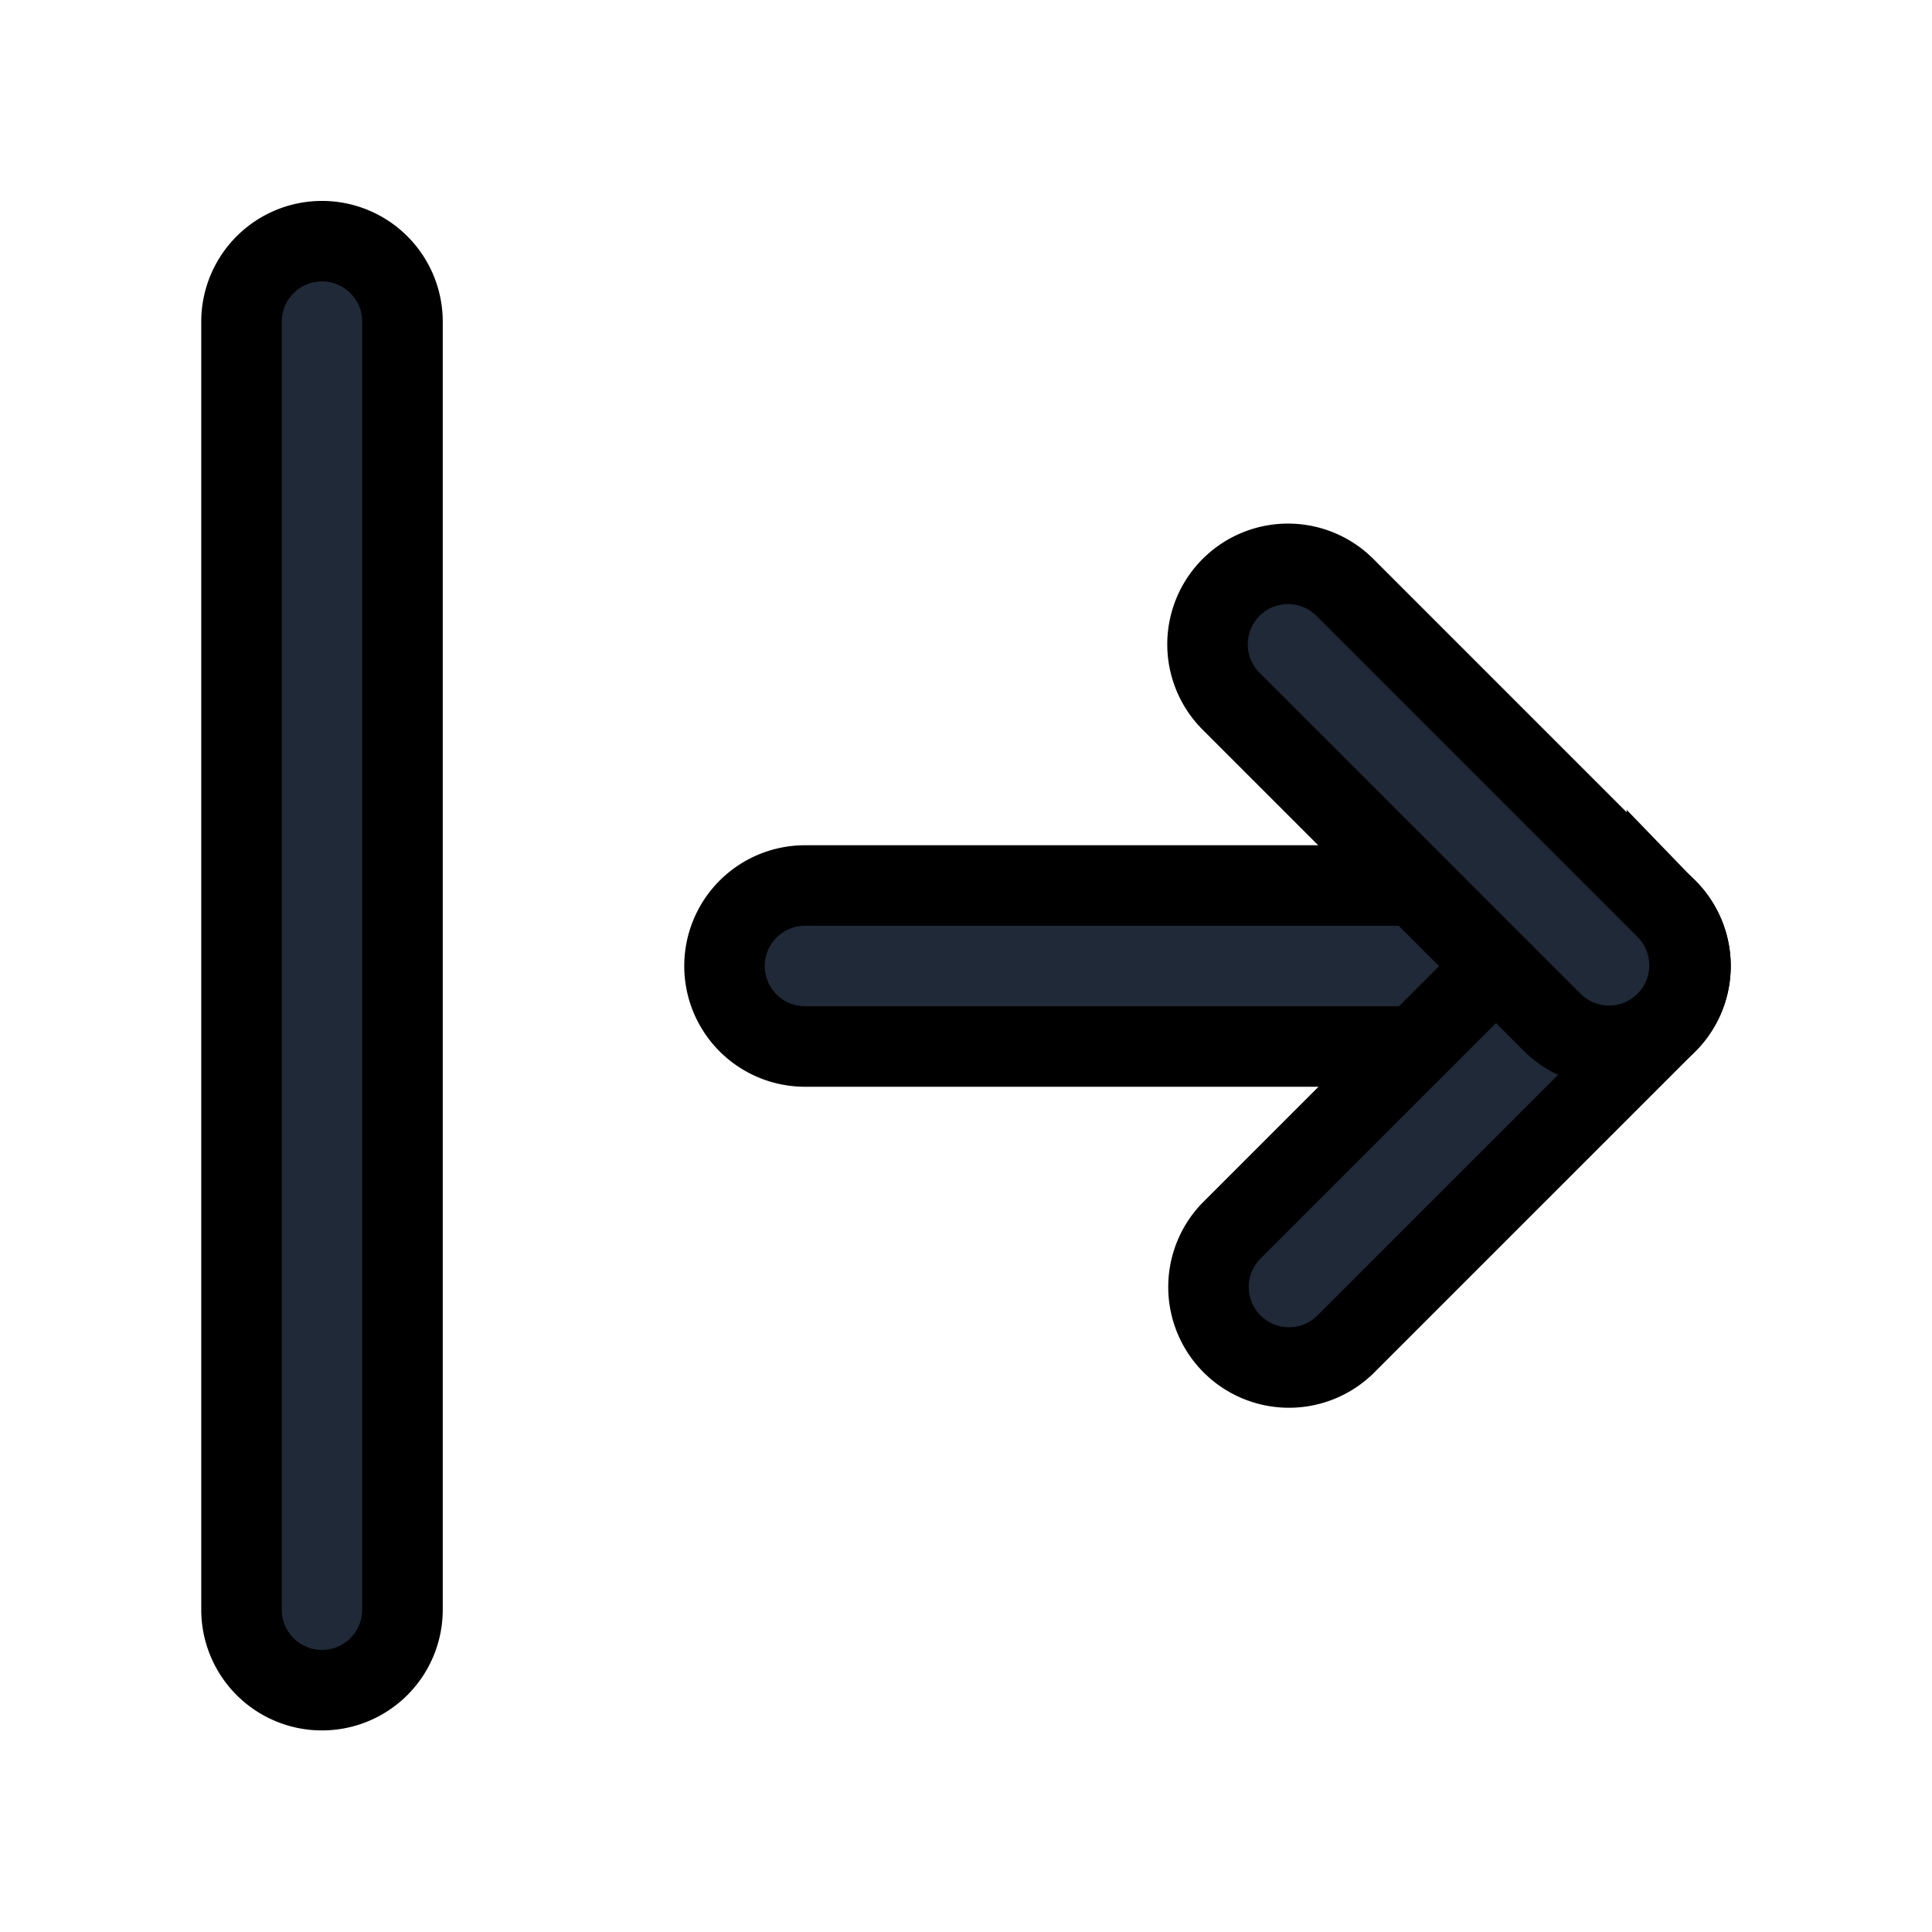 <svg fill="none" stroke="currentColor" viewBox="0 0 24 24">
  <path fill="#1F2937" fill-rule="evenodd" d="M9 12a1 1 0 0 1 1-1h10a1 1 0 1 1 0 2H10a1 1 0 0 1-1-1z" clip-rule="evenodd"/>
  <path fill="#1F2937" fill-rule="evenodd" d="M20.707 11.293a1 1 0 0 1 0 1.414l-4 4a1 1 0 0 1-1.414-1.414l4-4a1 1 0 0 1 1.414 0z" clip-rule="evenodd"/>
  <path fill="#1F2937" fill-rule="evenodd" d="M15.293 7.297a1 1 0 0 1 1.414 0l4 4a1 1 0 0 1-1.414 1.414l-4-4a1 1 0 0 1 0-1.414zM4 2.996a1 1 0 0 1 1 1v16a1 1 0 1 1-2 0v-16a1 1 0 0 1 1-1z" clip-rule="evenodd"/>
</svg>
